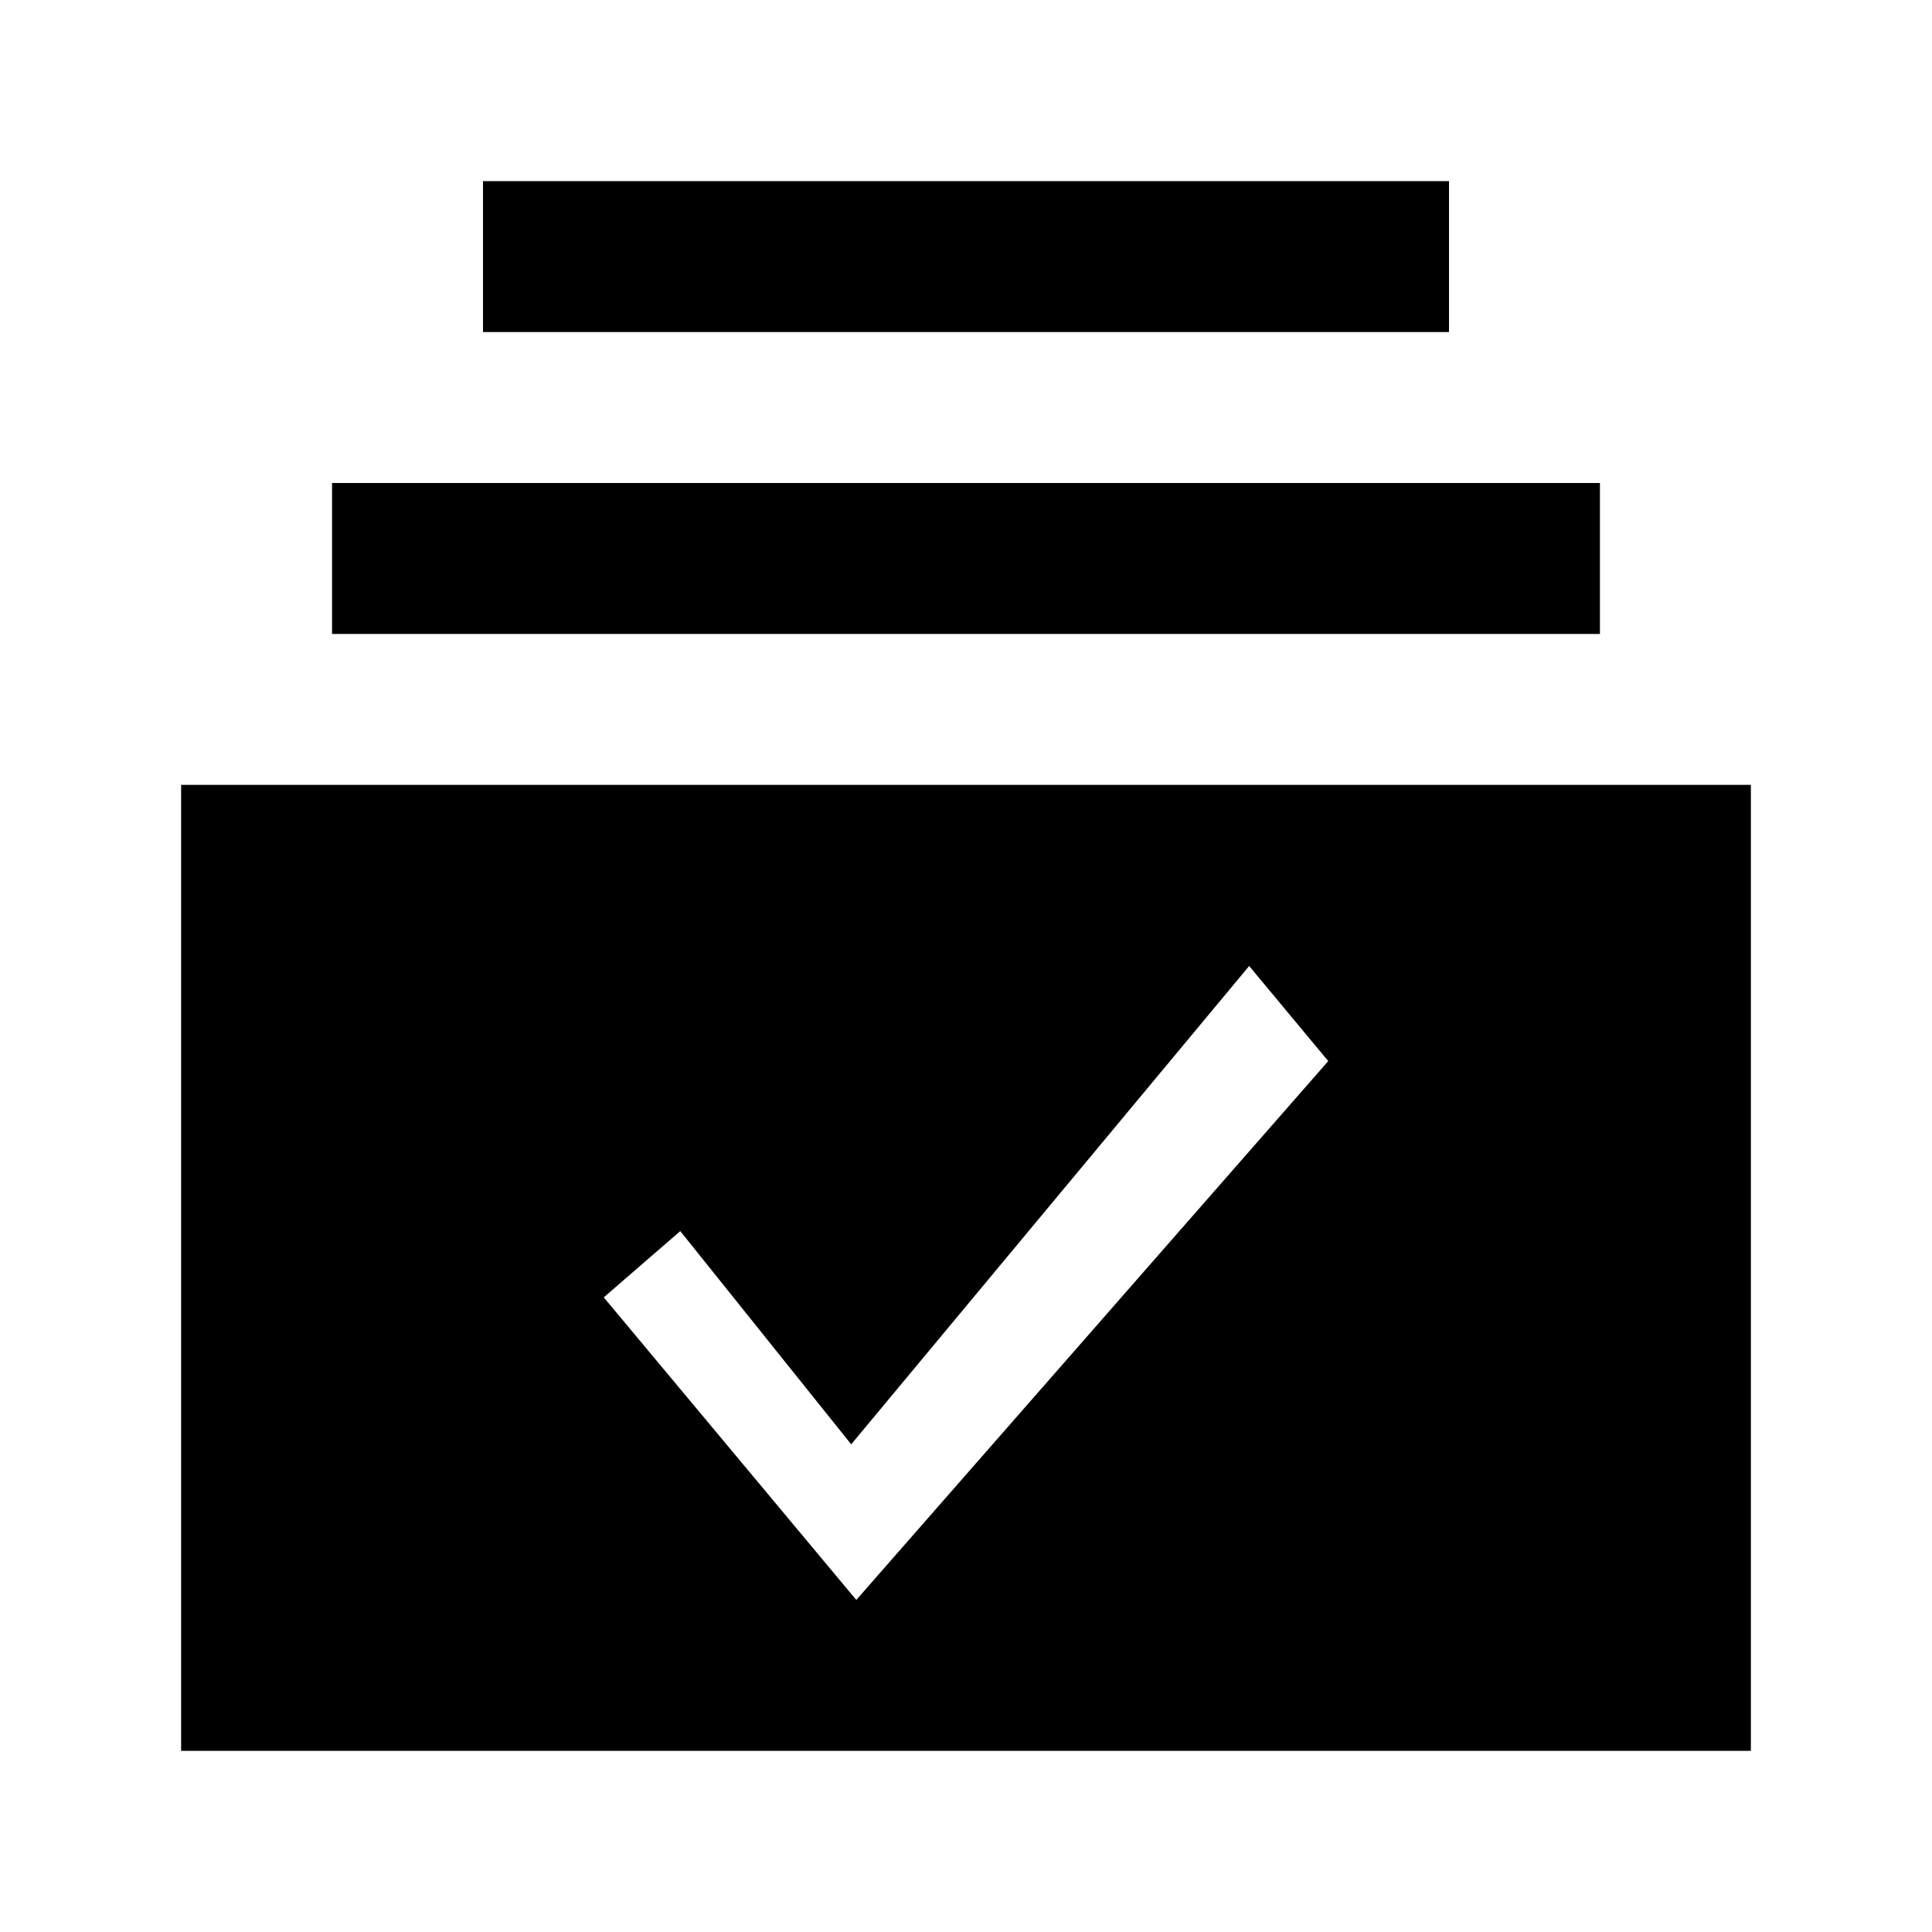 <?xml version="1.0" encoding="UTF-8"?>
<svg width="64px" height="64px" viewBox="0 0 64 64" version="1.1" xmlns="http://www.w3.org/2000/svg" xmlns:xlink="http://www.w3.org/1999/xlink">
    <title>multi-select</title>
    <g id="multi-select" stroke="none" stroke-width="1" fill="none" fill-rule="evenodd">
        <path d="M58,26 L58,58 L6,58 L6,26 L58,26 Z M41.38,32 L28.197,47.845 L22.535,40.782 L20,42.977 L28.366,53 L44,35.15 L41.38,32 Z M53,16 L53,21 L11,21 L11,16 L53,16 Z M48,6 L48,11 L16,11 L16,6 L48,6 Z" id="Combined-Shape" fill="#000000"></path>
    </g>
</svg>